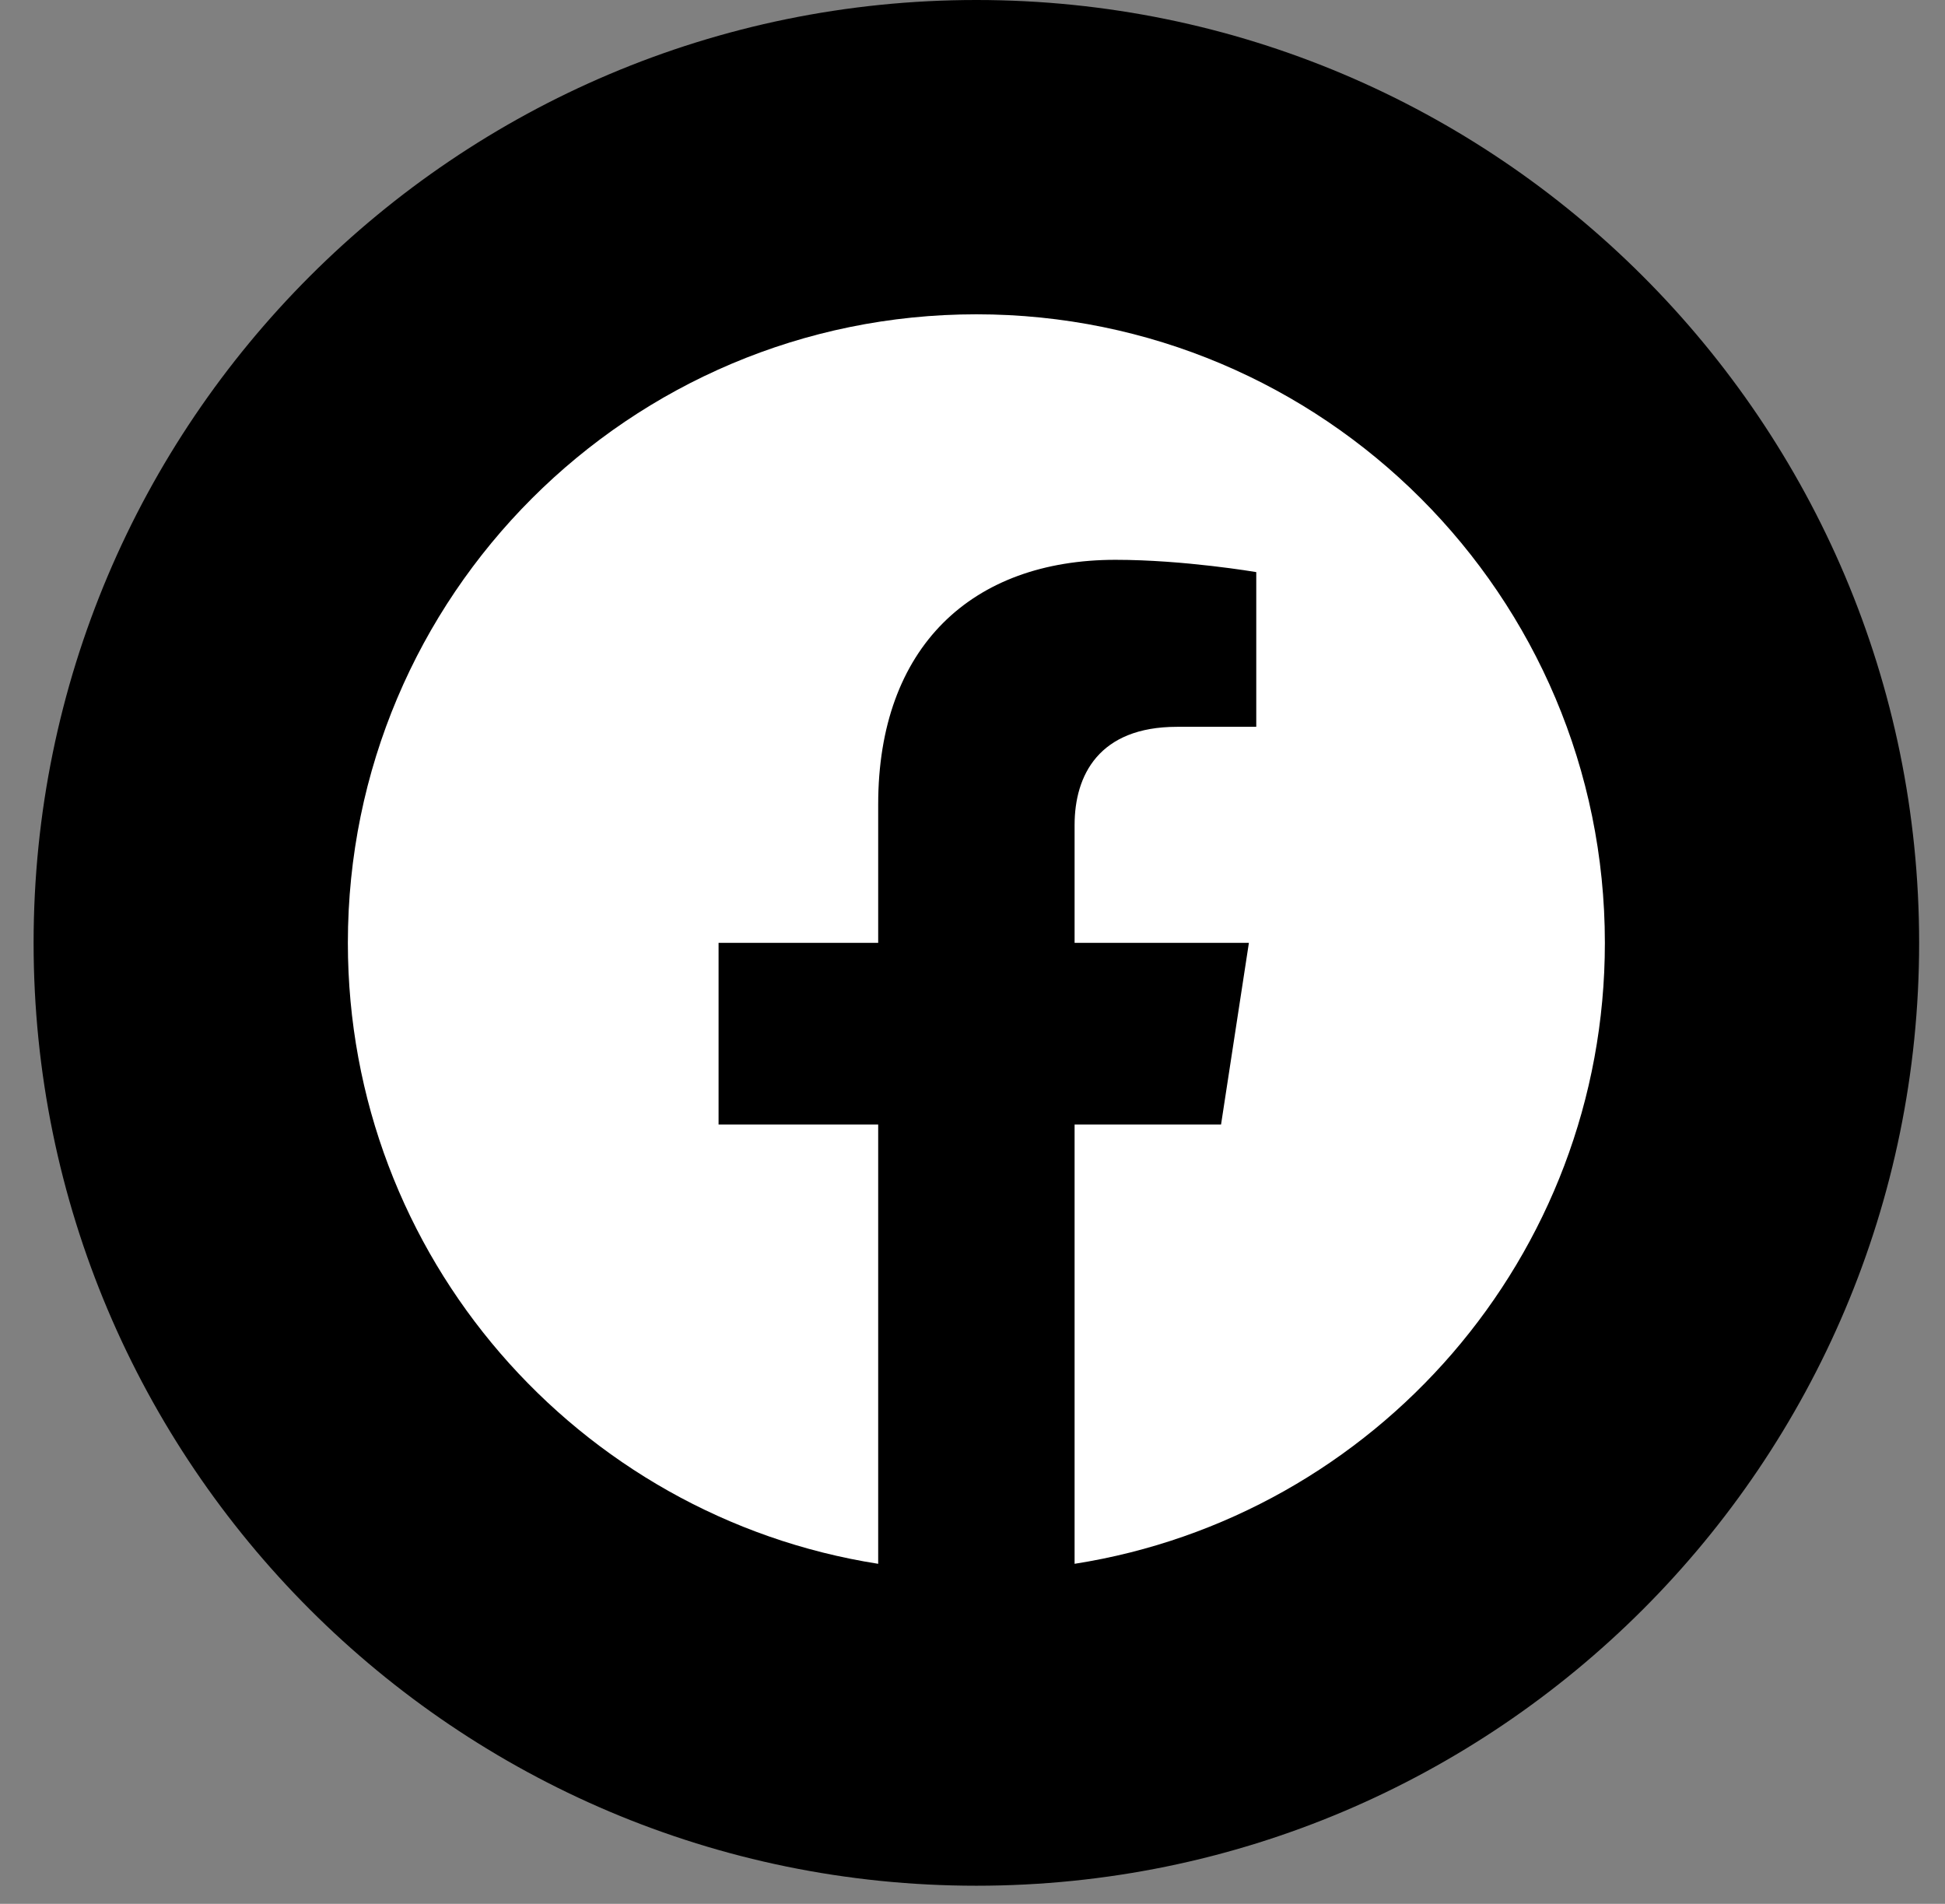 <svg width="47" height="46" viewBox="0 0 47 46" fill="none" xmlns="http://www.w3.org/2000/svg">
<rect x="0" y="0" width="47" height="46" fill="#808080" stroke="none"/>
<path d="M46.375 22.781C46.375 35.356 36.169 45.562 23.594 45.562C11.018 45.562 0.812 35.356 0.812 22.781C0.812 10.206 11.018 0 23.594 0C36.169 0 46.375 10.206 46.375 22.781Z" fill="black"/>
<g clip-path="url(#clip0_316_2384)">
<path d="M38.781 22.781C38.781 14.393 31.982 7.594 23.594 7.594C15.206 7.594 8.406 14.393 8.406 22.781C8.406 30.362 13.96 36.645 21.221 37.784V27.171H17.364V22.781H21.221V19.435C21.221 15.629 23.488 13.526 26.957 13.526C28.618 13.526 30.357 13.823 30.357 13.823V17.561H28.442C26.555 17.561 25.967 18.731 25.967 19.934V22.781H30.179L29.506 27.171H25.967V37.784C33.227 36.645 38.781 30.362 38.781 22.781Z" fill="white"/>
</g>
<defs>
<clipPath id="clip0_316_2384">
<rect width="30.375" height="30.375" fill="white" transform="translate(8.406 7.594)"/>
</clipPath>
</defs>
</svg>
